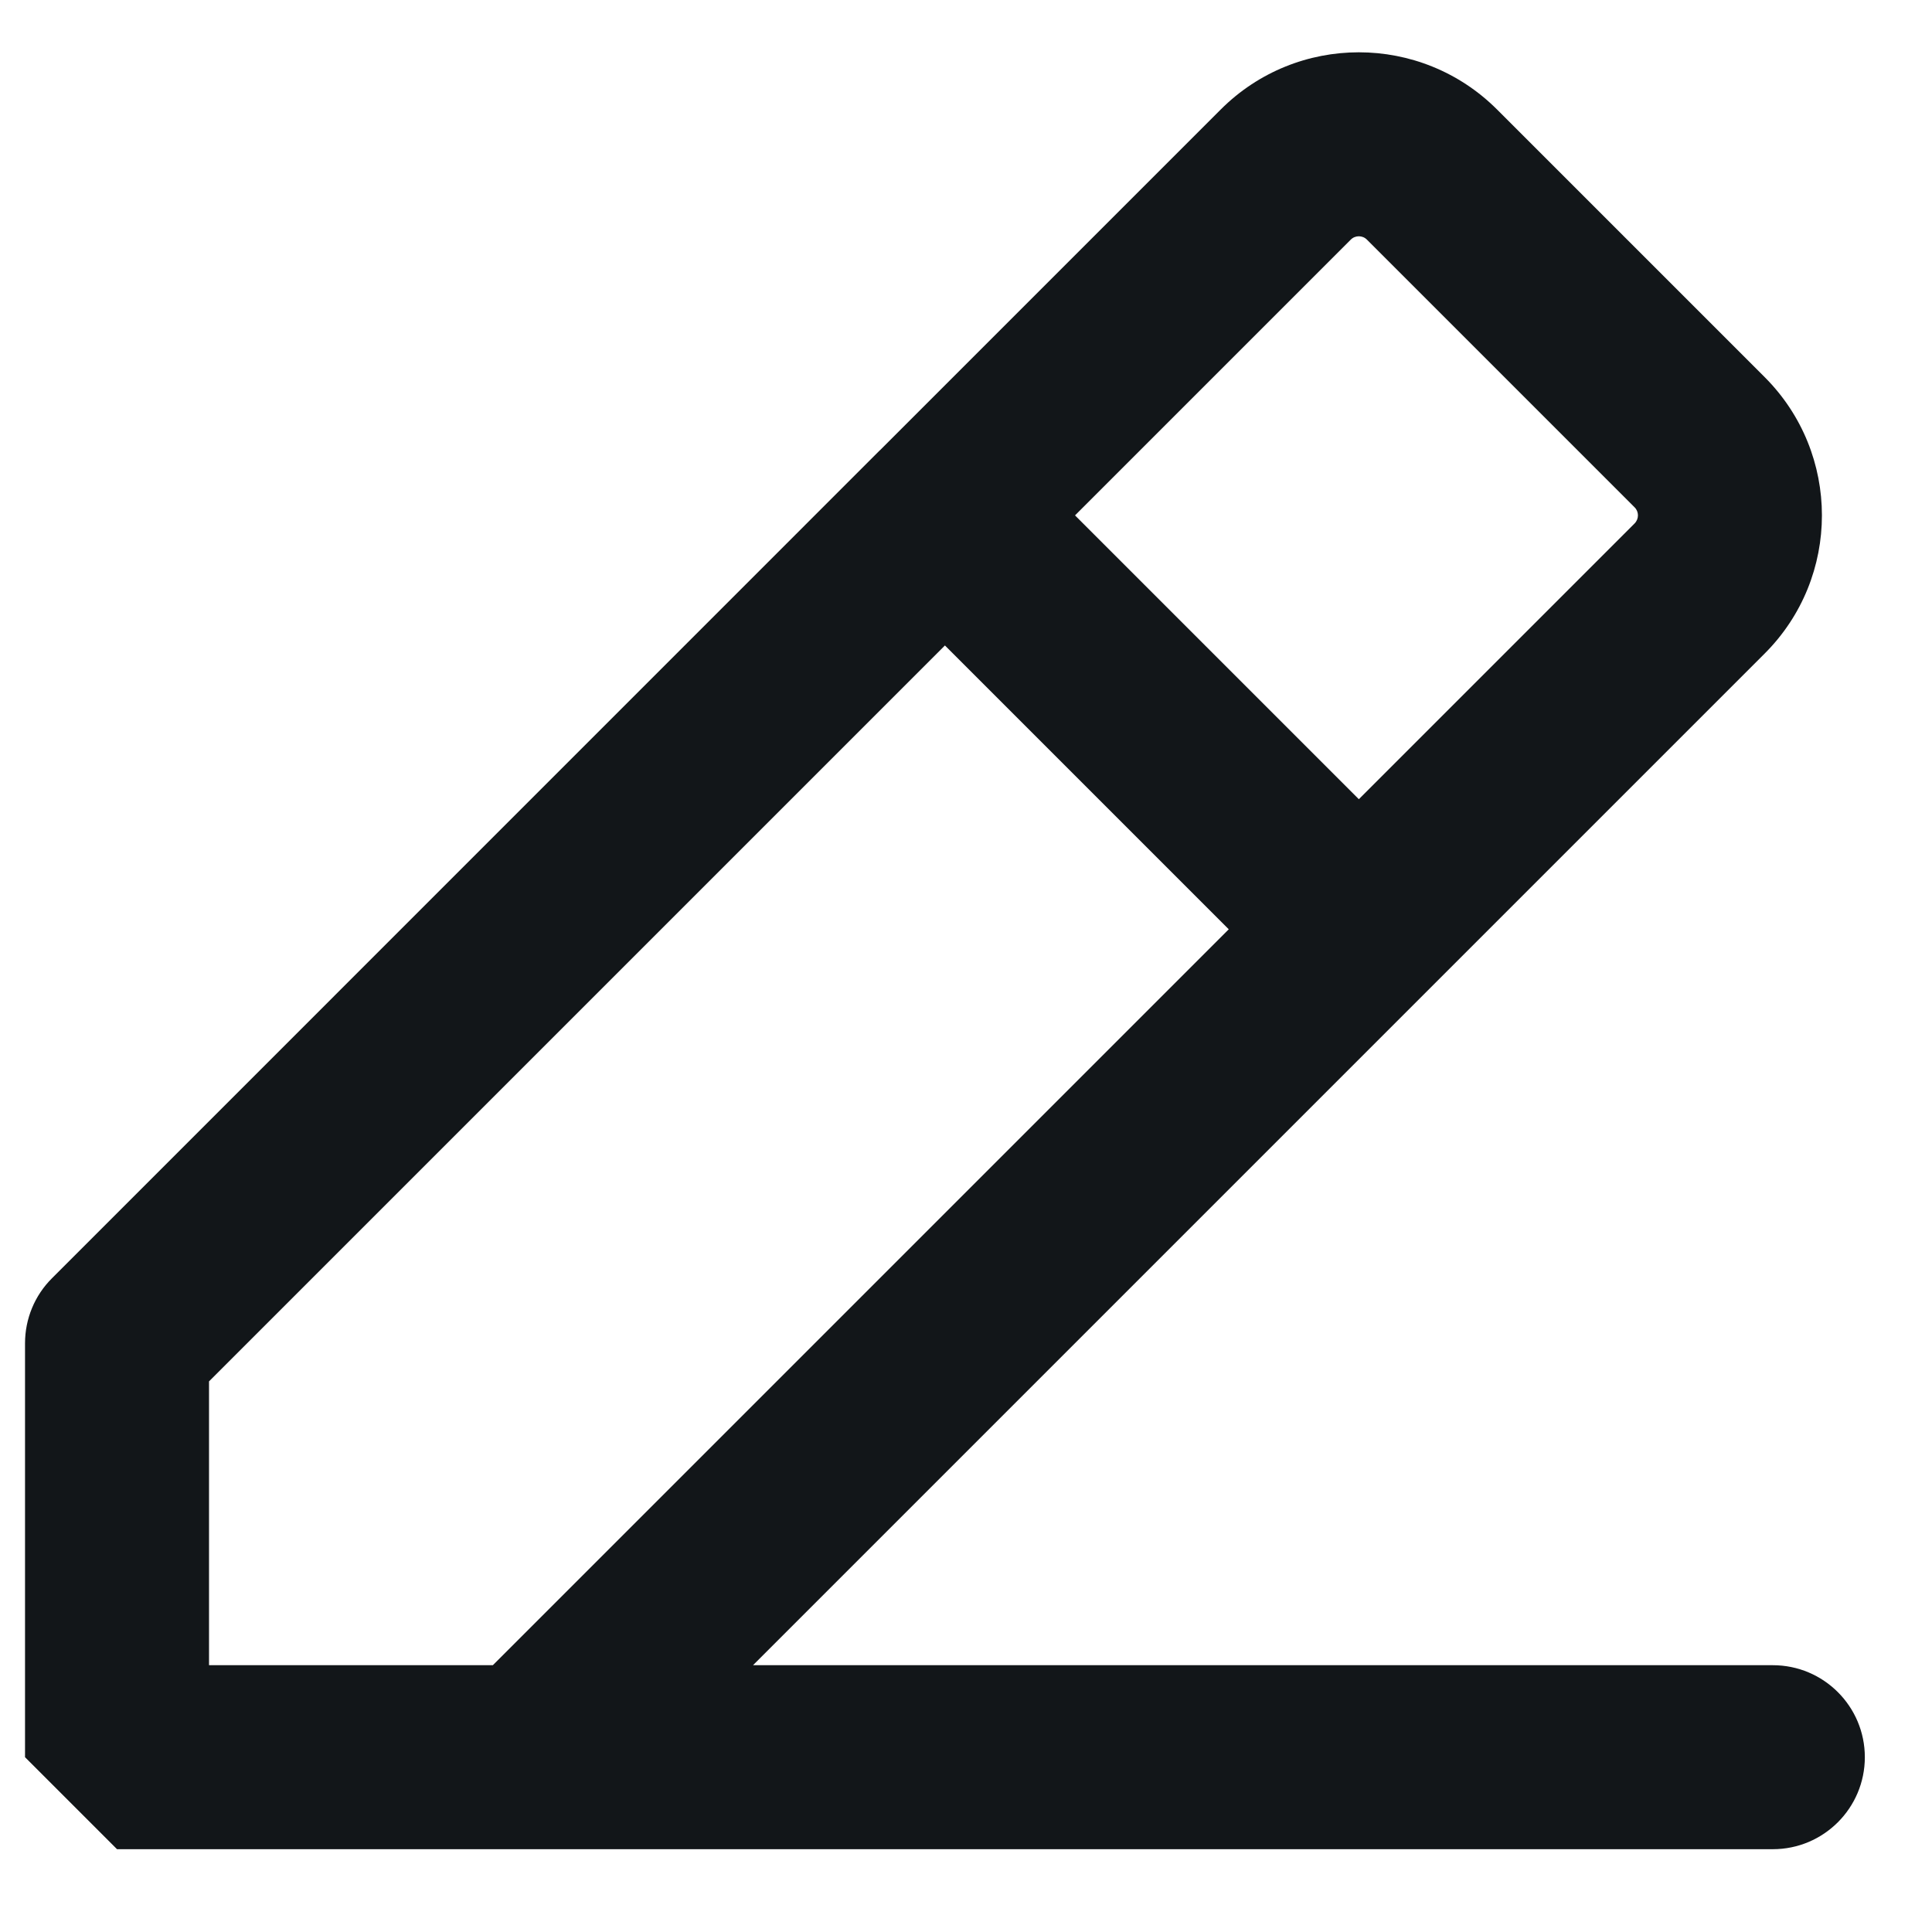 <svg width="21" height="21" viewBox="0 0 21 21" fill="none" xmlns="http://www.w3.org/2000/svg">
<path fill-rule="evenodd" clip-rule="evenodd" d="M14.858 2.605C14.81 2.556 14.73 2.556 14.682 2.605L11.685 5.602L14.77 8.687L17.767 5.69C17.816 5.641 17.816 5.562 17.767 5.514L14.858 2.605ZM13.356 10.101L10.271 7.016L2.272 15.015V18.1H5.357L13.356 10.101ZM9.561 4.897L0.565 13.894C0.377 14.081 0.272 14.335 0.272 14.601V19.1L1.272 20.1L5.774 20.1H19.27C19.822 20.1 20.27 19.652 20.27 19.1C20.27 18.548 19.822 18.1 19.27 18.1H8.185L15.477 10.808L19.181 7.104C20.011 6.275 20.011 4.929 19.181 4.099L16.273 1.191C15.443 0.361 14.097 0.361 13.268 1.191L9.566 4.893C9.565 4.893 9.564 4.894 9.563 4.895C9.563 4.895 9.562 4.896 9.561 4.897Z" fill="#121619"/>
</svg>

